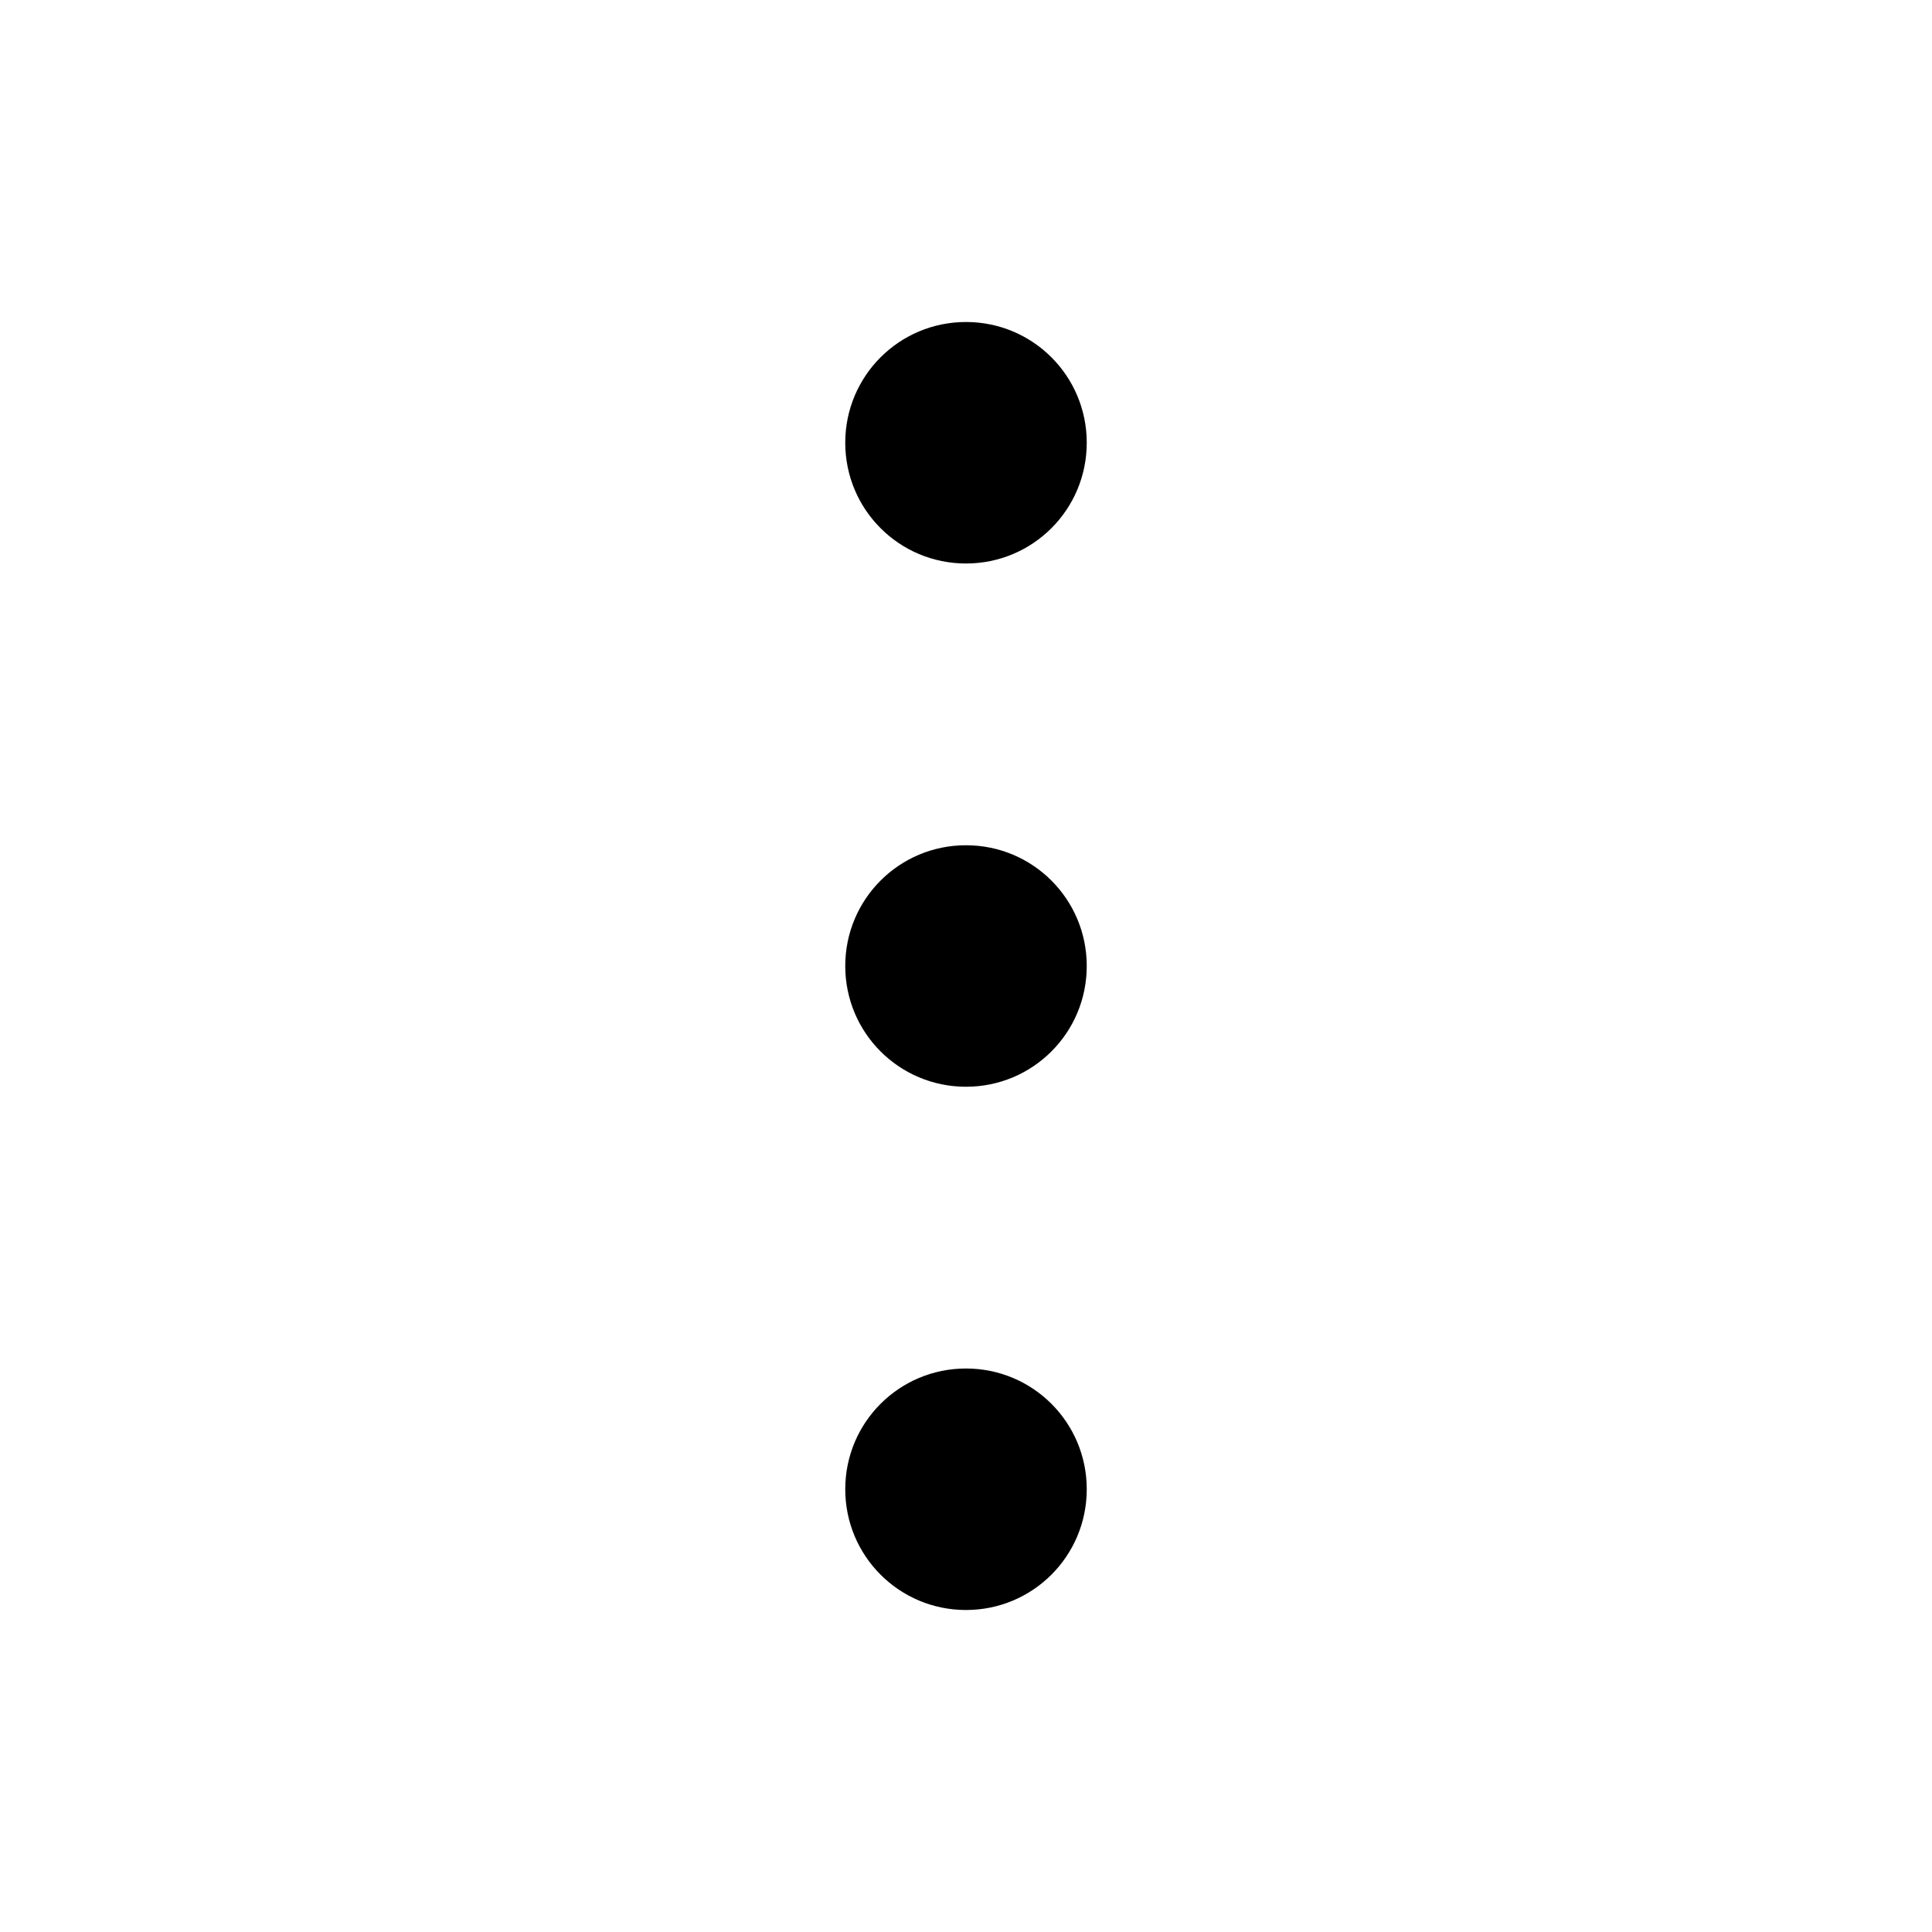 <svg viewBox="0 0 24 24" xmlns="http://www.w3.org/2000/svg"><path d="M12 7c-.83 0-1.5-.67-1.5-1.5S11.17 4 12 4s1.5.67 1.5 1.5S12.83 7 12 7zm0 6.5c-.83 0-1.5-.67-1.5-1.5s.67-1.5 1.5-1.5 1.5.67 1.5 1.5-.67 1.5-1.5 1.5zm0 6.5c-.83 0-1.5-.67-1.5-1.5S11.17 17 12 17s1.5.67 1.5 1.5S12.83 20 12 20z"/></svg>